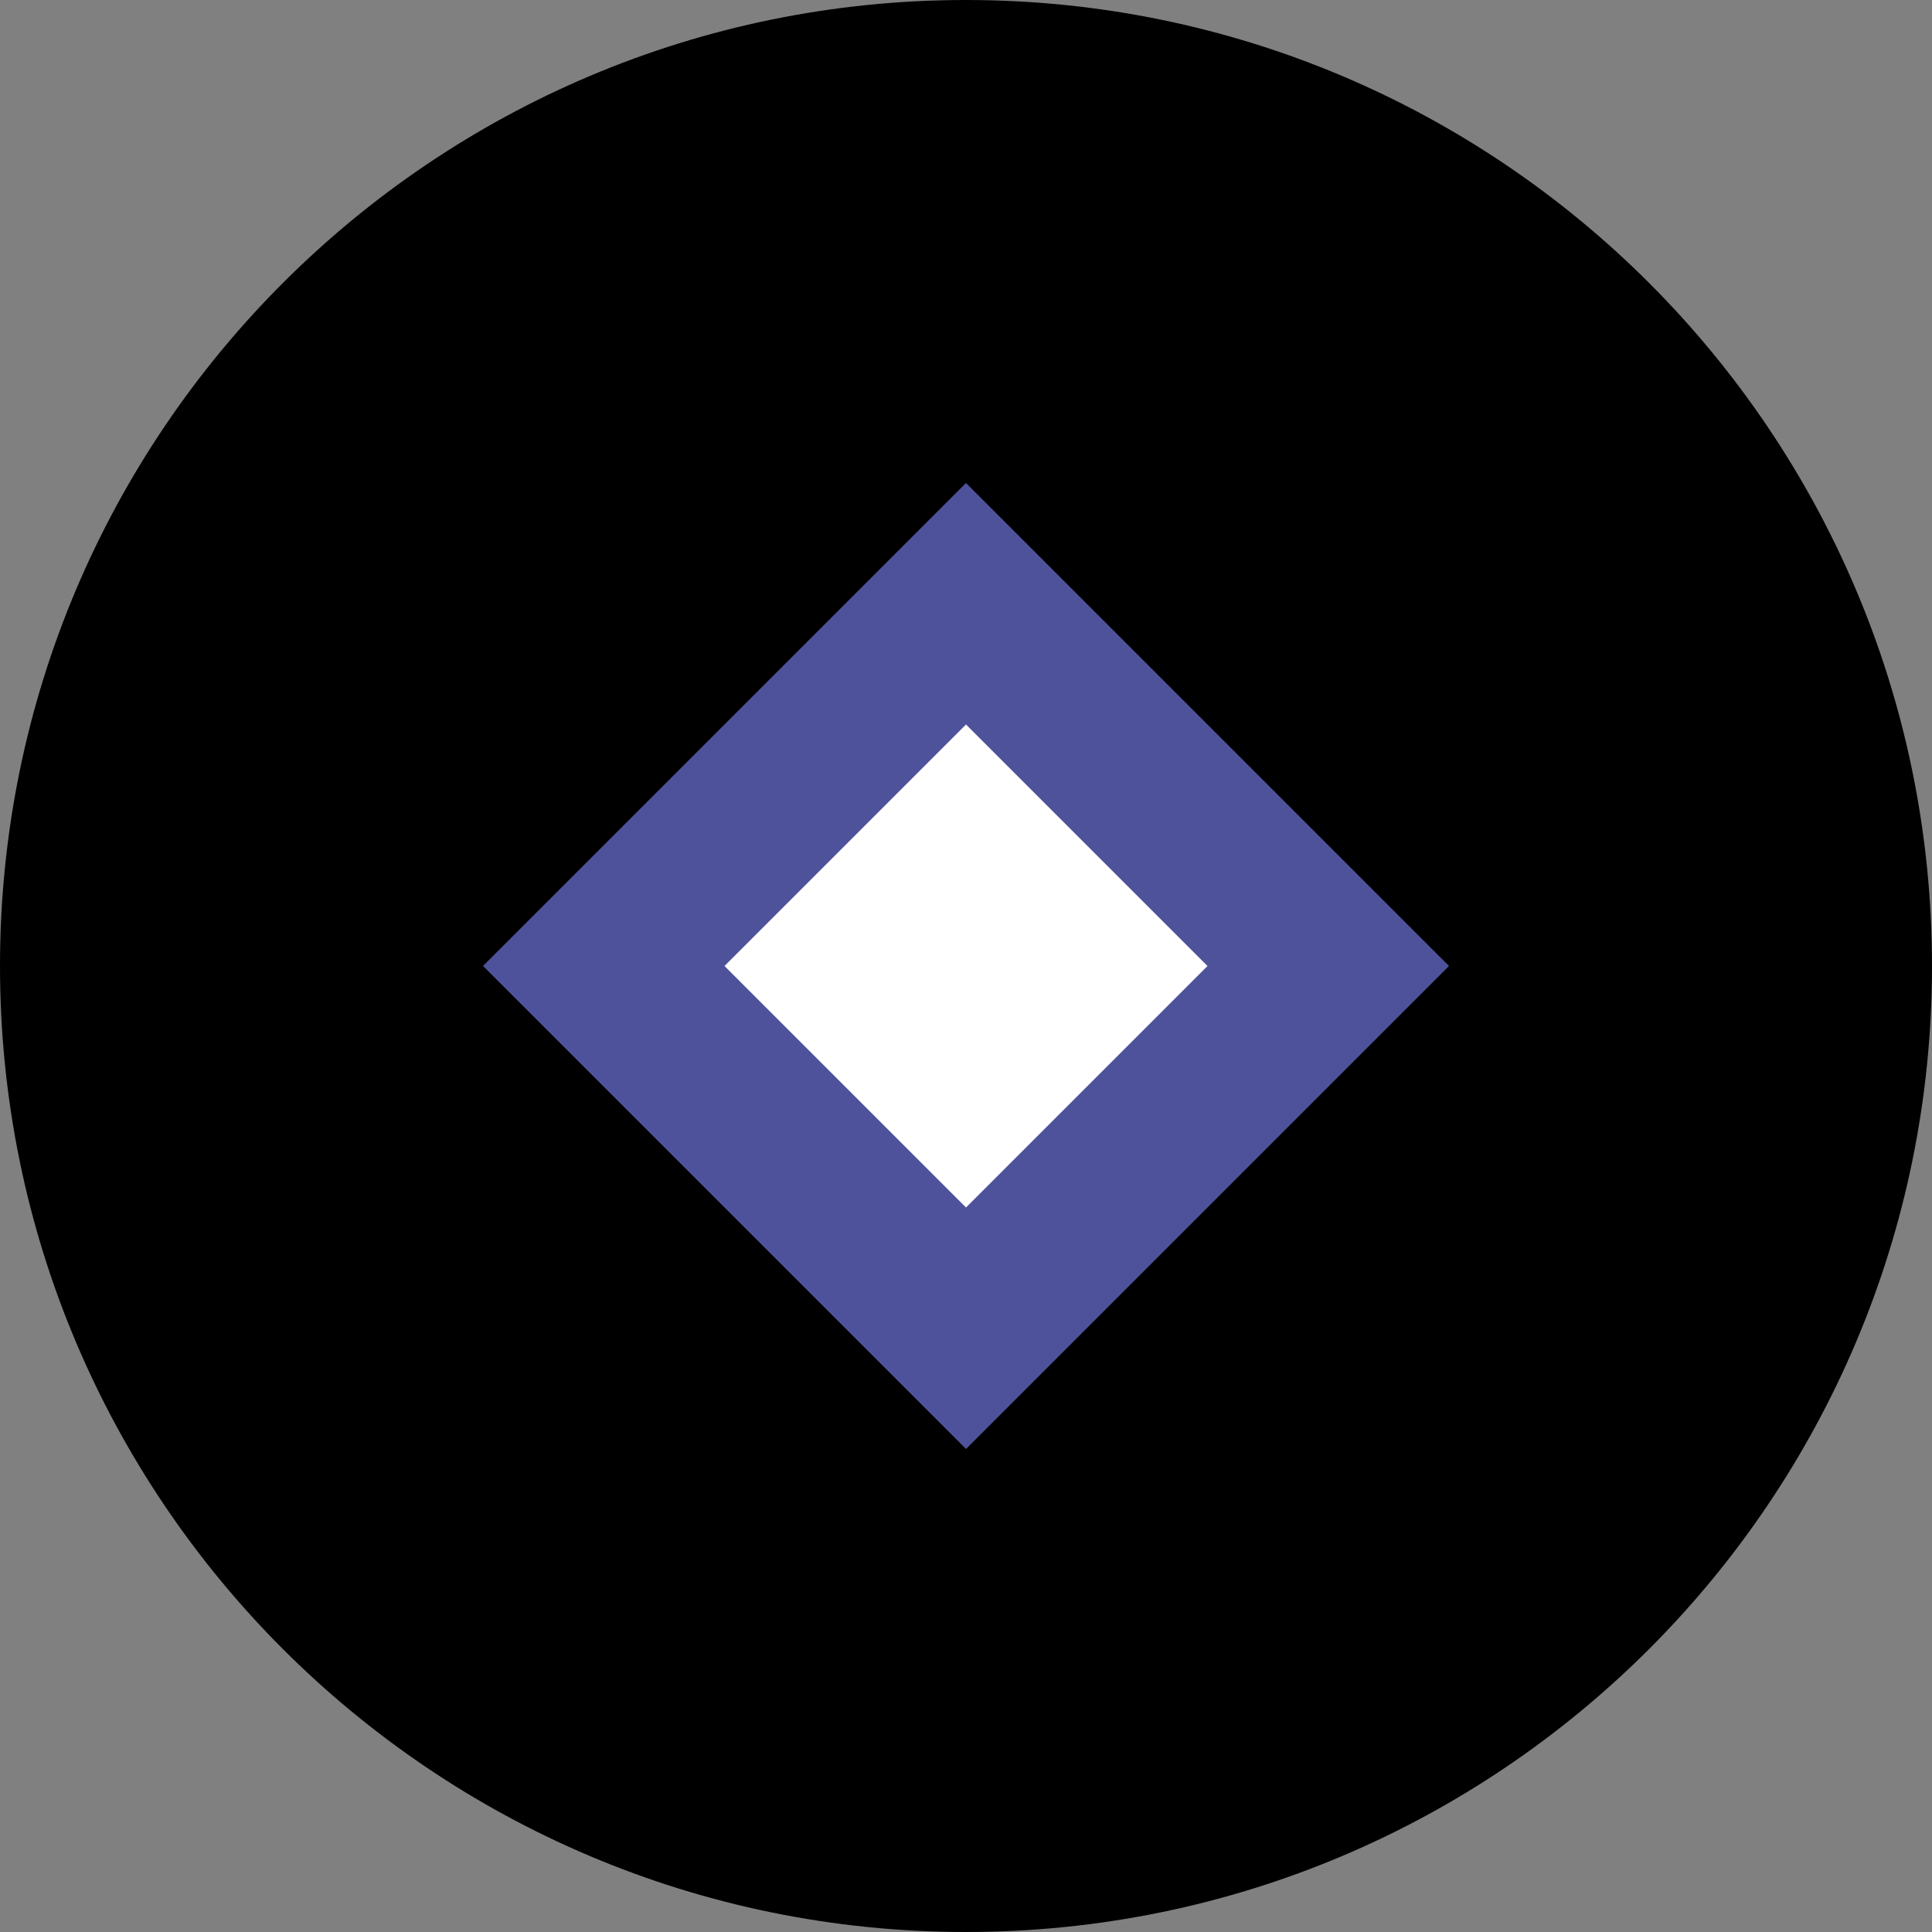 <?xml version="1.0" encoding="UTF-8"?>
<svg width="32" height="32" viewBox="0 0 32 32" fill="none" xmlns="http://www.w3.org/2000/svg">
    <rect x="0" y="0" width="32" height="32" fill="#808080" stroke="none"/>
    <path d="M16 32C24.837 32 32 24.837 32 16C32 7.163 24.837 0 16 0C7.163 0 0 7.163 0 16C0 24.837 7.163 32 16 32Z" fill="#000000"/>
    <path d="M8 16L16 8L24 16L16 24L8 16Z" fill="#4E529A"/>
    <path d="M12 16L16 12L20 16L16 20L12 16Z" fill="white"/>
</svg> 
